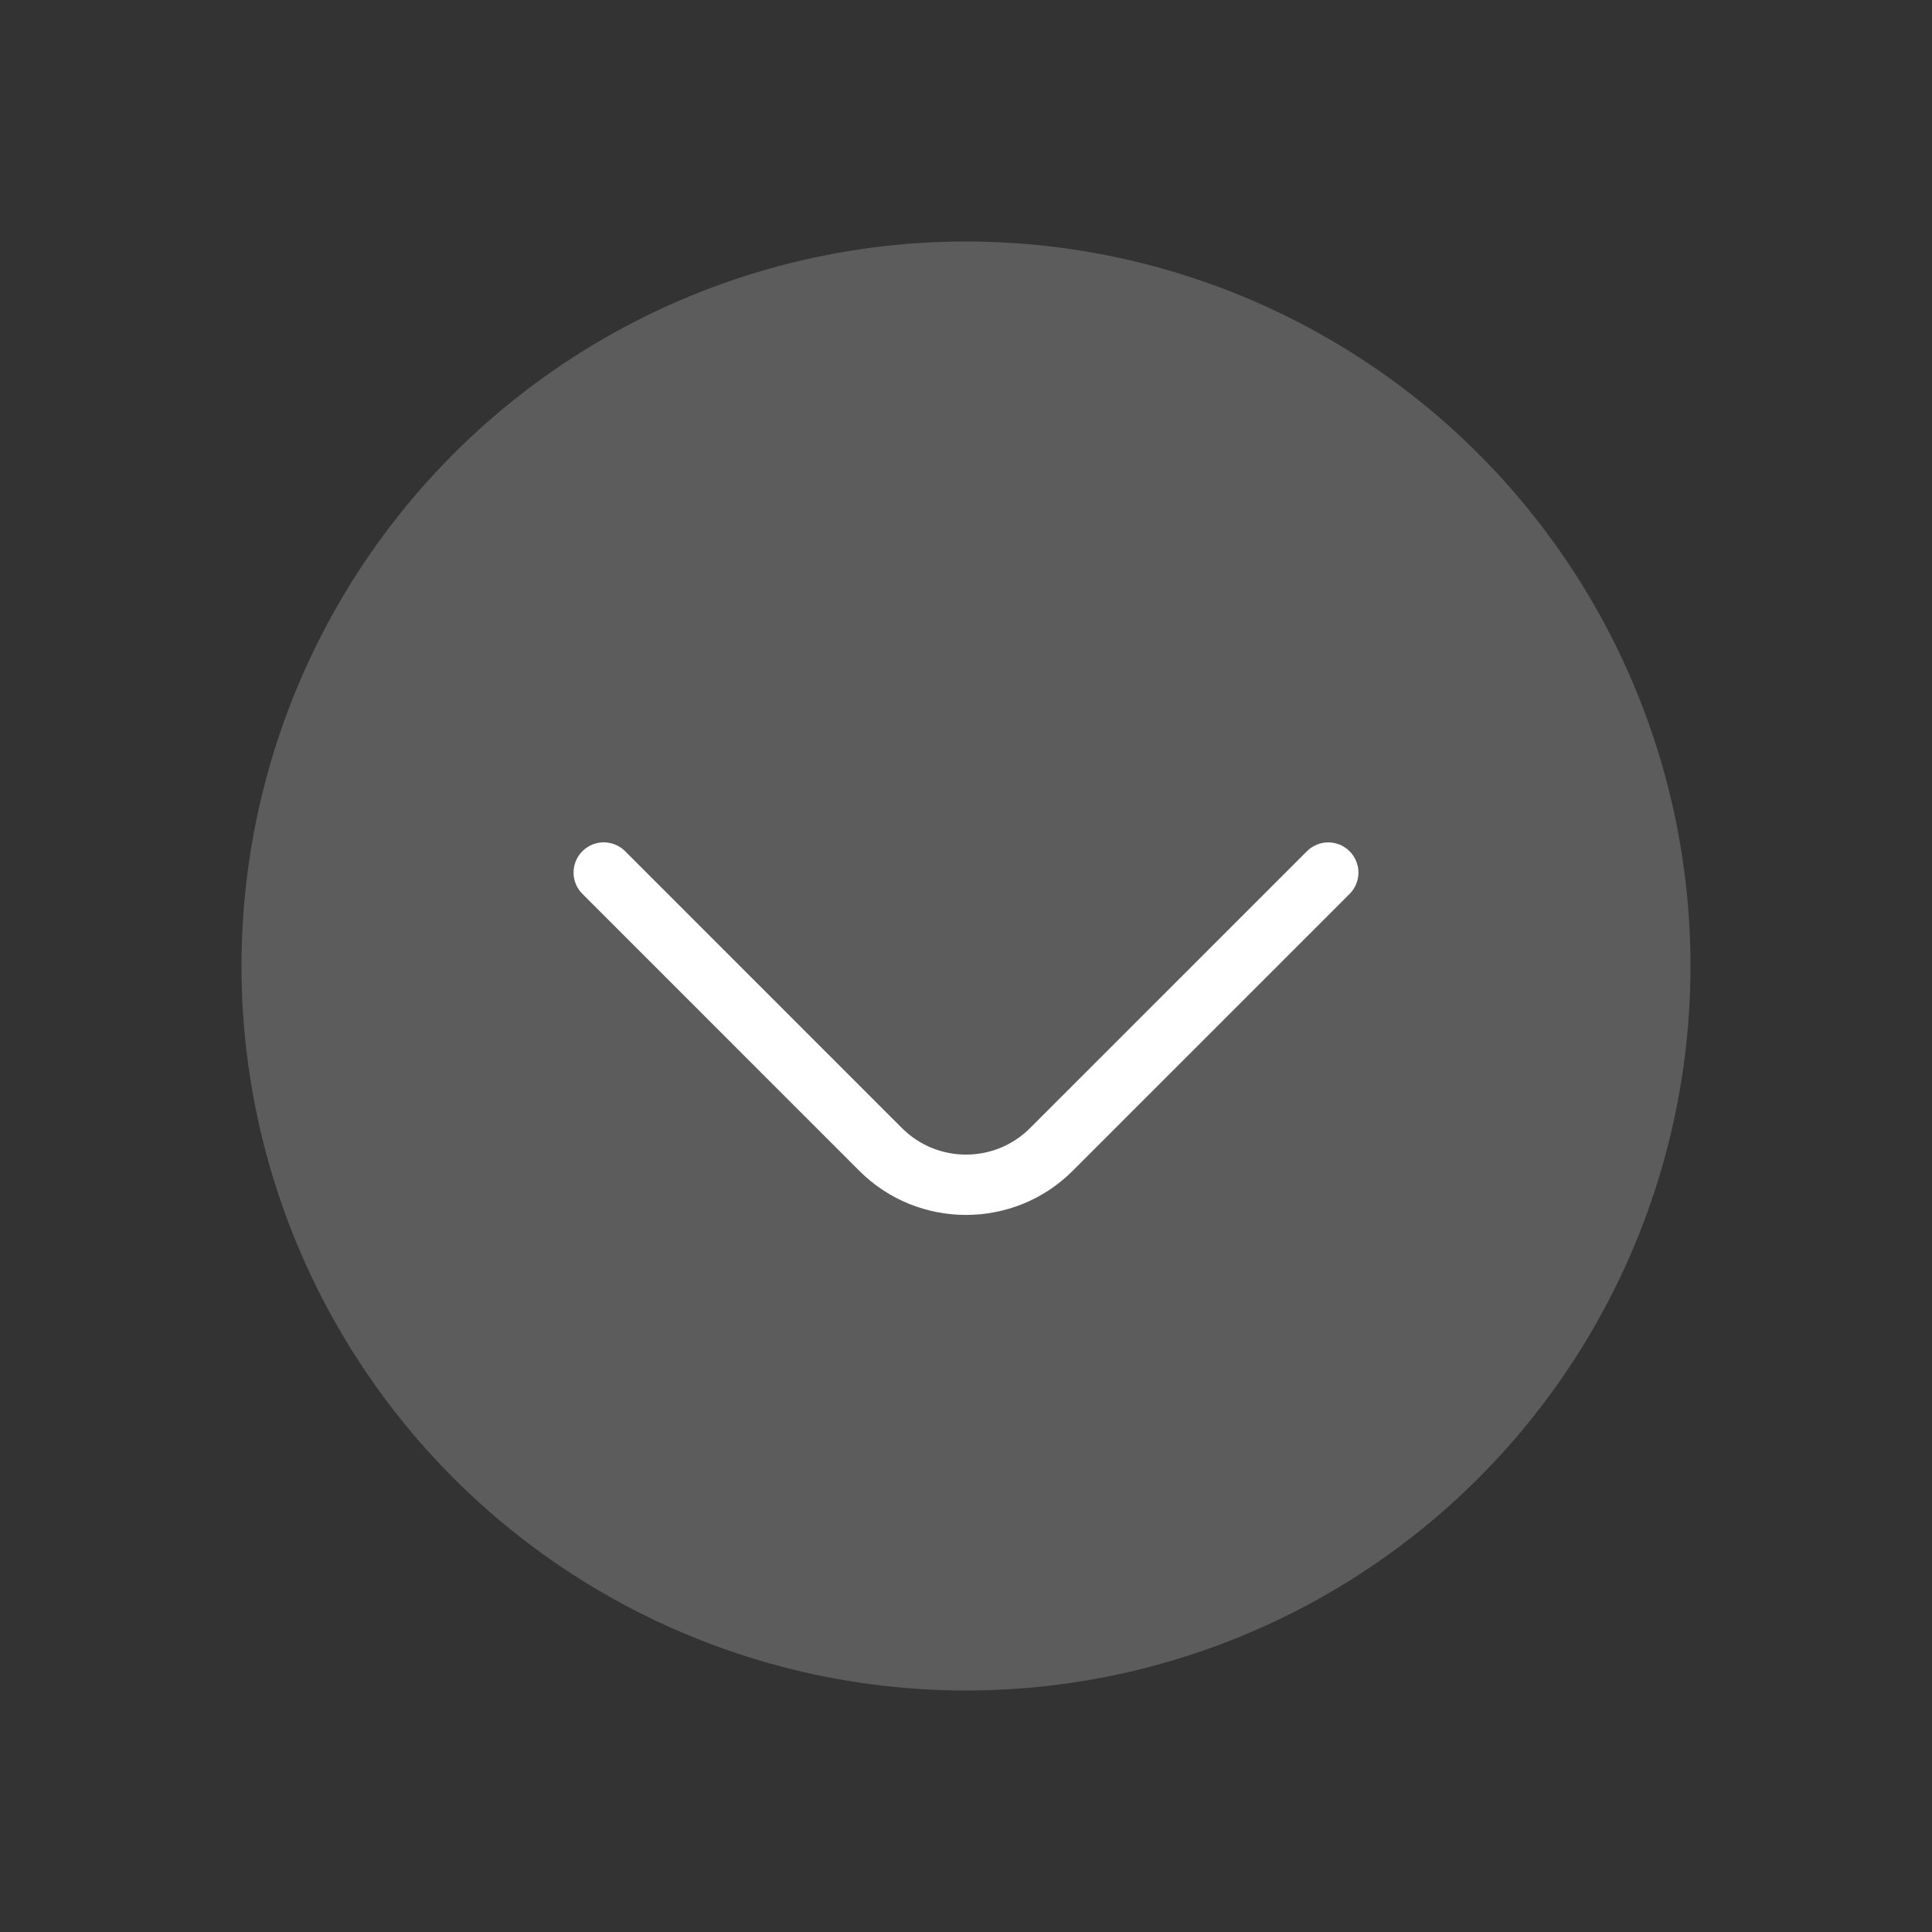 <?xml version="1.0" encoding="iso-8859-1"?>
<!-- Generator: Adobe Illustrator 17.0.1, SVG Export Plug-In . SVG Version: 6.00 Build 0)  -->
<!DOCTYPE svg PUBLIC "-//W3C//DTD SVG 1.1//EN" "http://www.w3.org/Graphics/SVG/1.1/DTD/svg11.dtd">
<svg version="1.1" id="Layer_1" xmlns="http://www.w3.org/2000/svg" xmlns:xlink="http://www.w3.org/1999/xlink" x="0px" y="0px"
	 width="64px" height="64px" viewBox="0 0 64 64" style="enable-background:new 0 0 64 64;" xml:space="preserve">
<rect x="0" y="0" width="64" height="64" fill="#333333" stroke="none"/>
<g id="icon-m-down_2_">
	<g>
		<circle style="opacity:0.2;fill:#FFFFFF;" cx="32" cy="32" r="24"/>
		<path style="fill:#FFFFFF;" d="M32,40.246c-1.28,0-2.561-0.487-3.535-1.462l-9.172-9.173c-0.391-0.391-0.391-1.024,0-1.414
			c0.391-0.391,1.023-0.391,1.414,0l9.172,9.173c1.17,1.17,3.072,1.17,4.242,0l9.172-9.171c0.391-0.391,1.023-0.391,1.414,0
			s0.391,1.023,0,1.414l-9.172,9.171C34.561,39.759,33.28,40.246,32,40.246z"/>
	</g>
	<rect id="icon-m-down_3_" style="opacity:0;fill:#FFFFFF;" width="64" height="64"/>
</g>
</svg>
